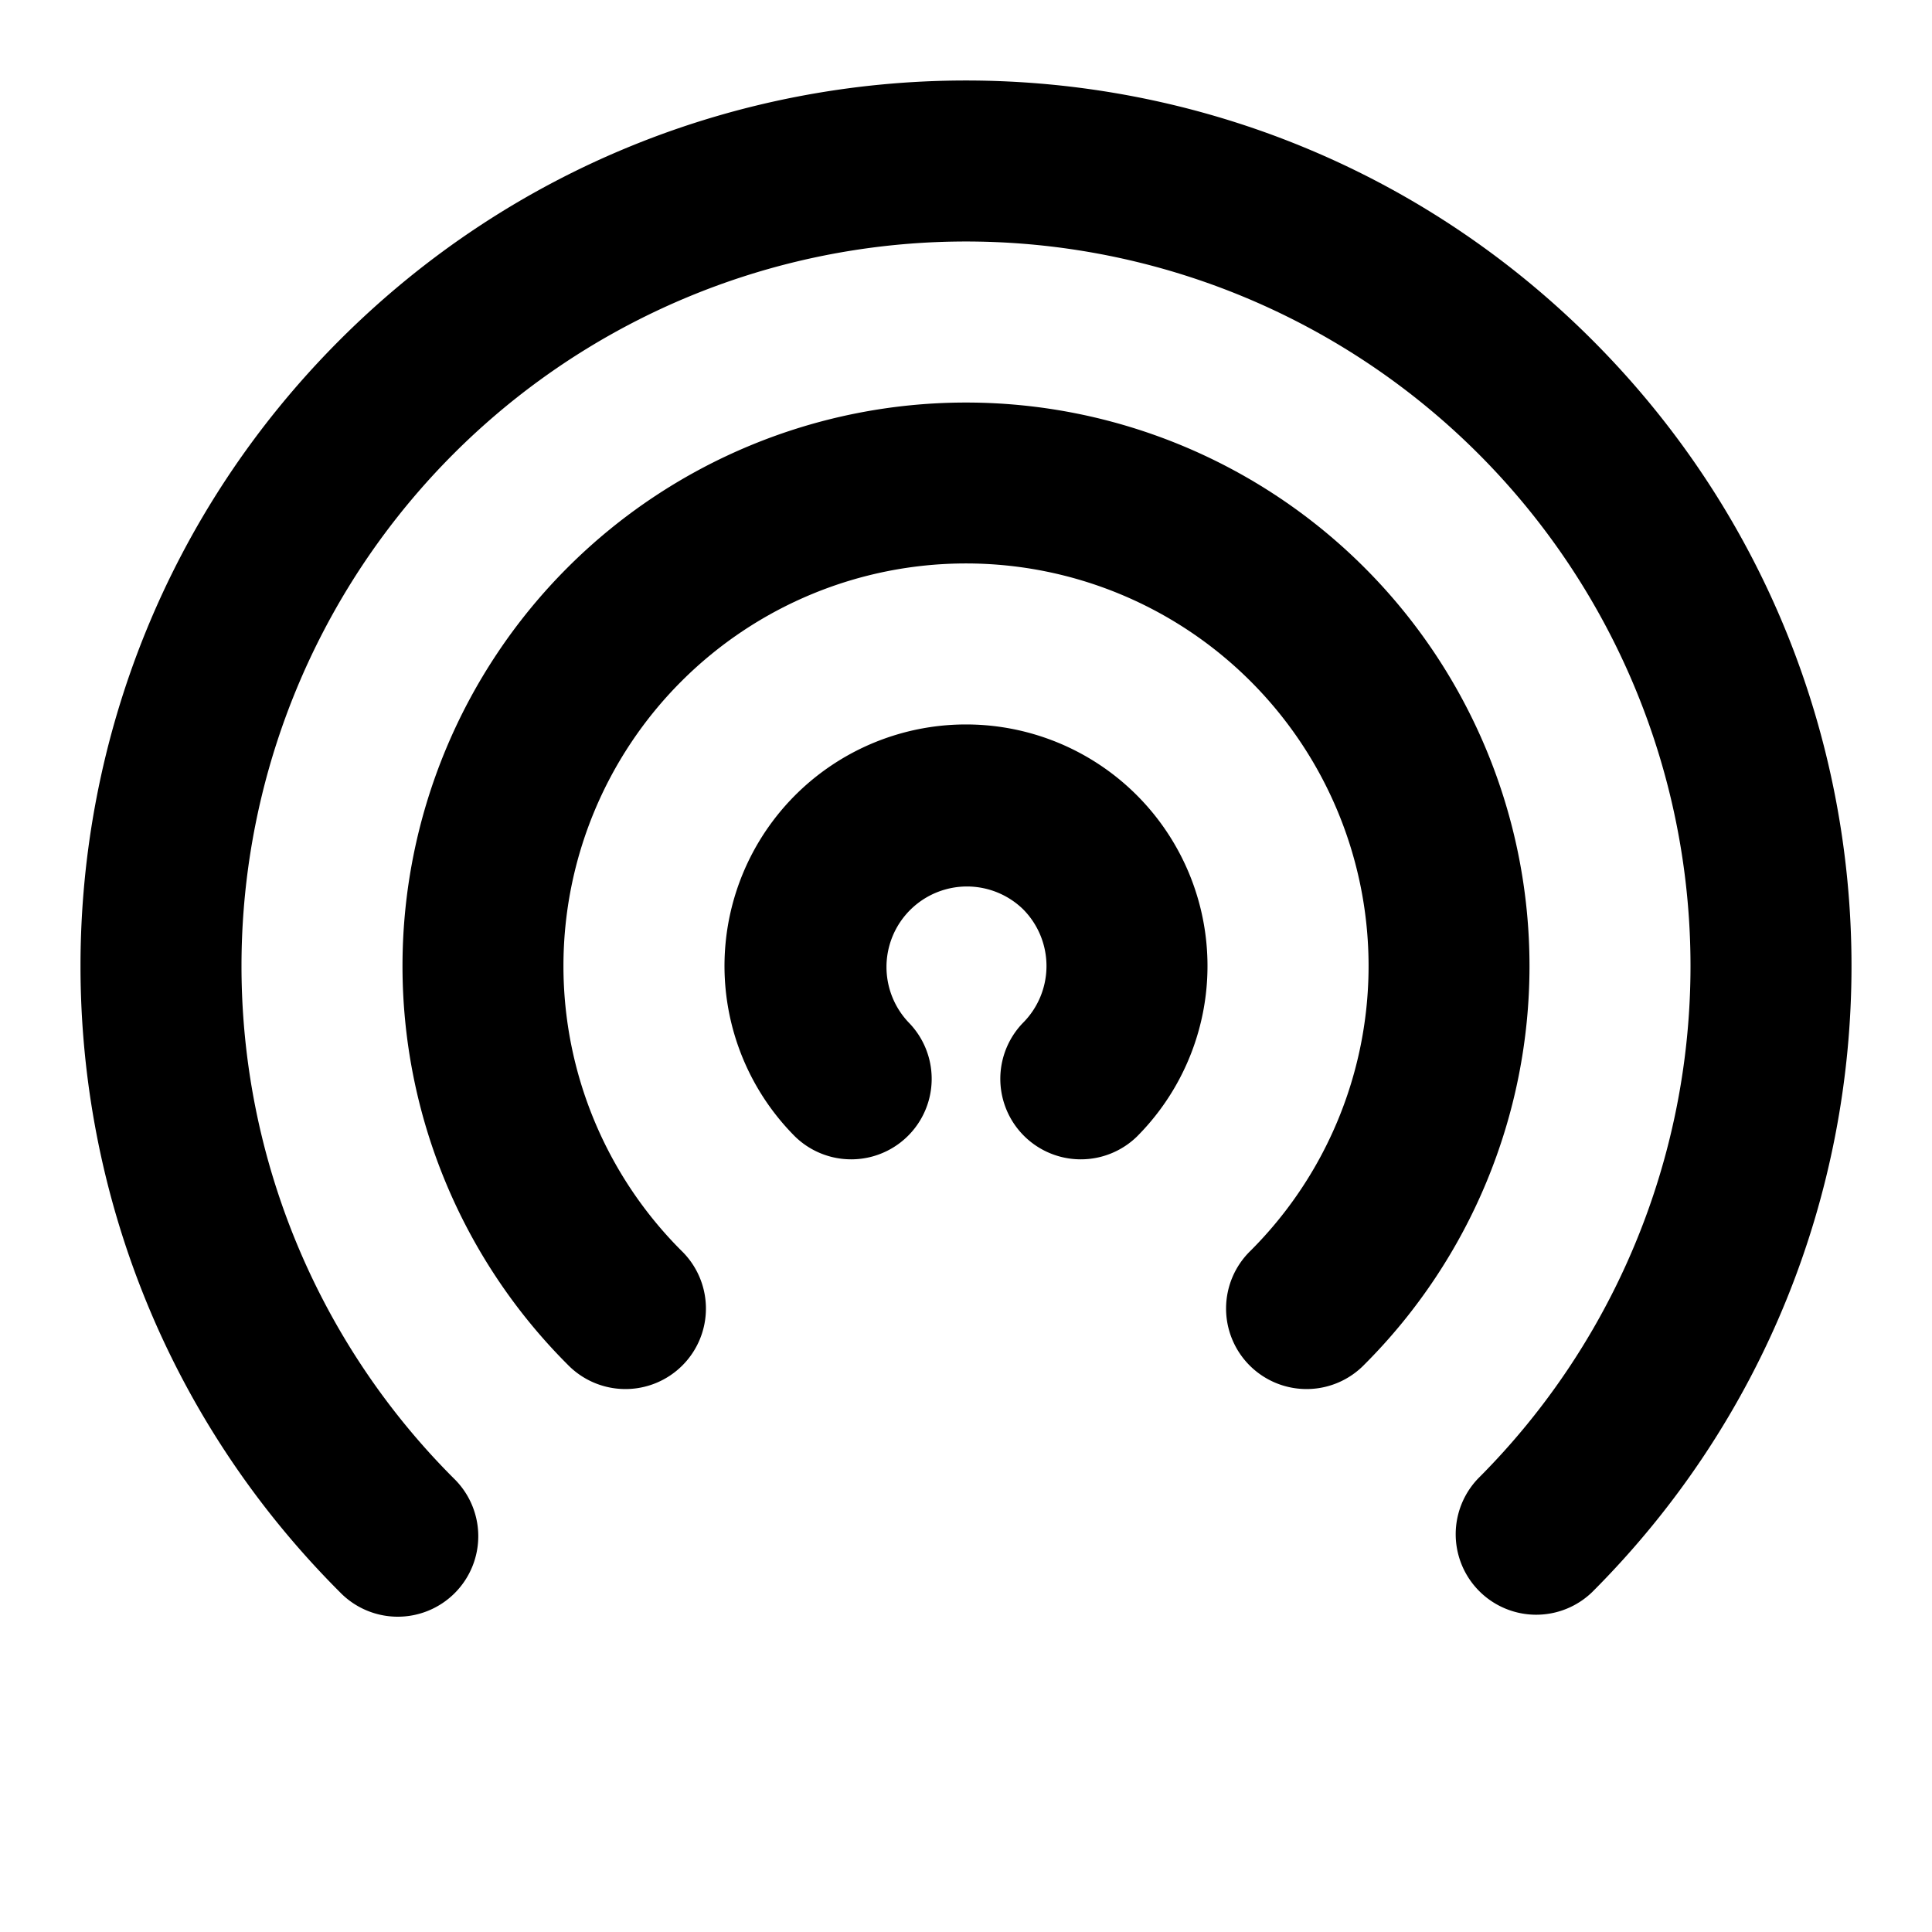 <svg fill="none" xmlns="http://www.w3.org/2000/svg" viewBox="0 0 24 24"><path fill-rule="evenodd" clip-rule="evenodd" d="M15.536 8.464a5 5 0 1 0-7.072 7.072A1 1 0 1 1 7.05 16.95a7 7 0 1 1 9.9 0 1 1 0 1 1-1.414-1.414 5 5 0 0 0 0-7.072Z" fill="currentColor"/><path fill-rule="evenodd" clip-rule="evenodd" d="M12.707 11.293a1 1 0 0 0-1.414 1.414 1 1 0 0 1-1.414 1.414 3 3 0 1 1 4.242 0 1 1 0 0 1-1.414-1.414 1 1 0 0 0 0-1.414Z" fill="currentColor"/><path fill-rule="evenodd" clip-rule="evenodd" d="M18.364 5.636A9 9 0 0 0 5.636 18.364a1 1 0 1 1-1.414 1.414c-4.296-4.296-4.296-11.26 0-15.556 4.296-4.296 11.26-4.296 15.556 0 4.296 4.296 4.296 11.26 0 15.556a1 1 0 0 1-1.414-1.414 9 9 0 0 0 0-12.728Z" fill="currentColor"/></svg>